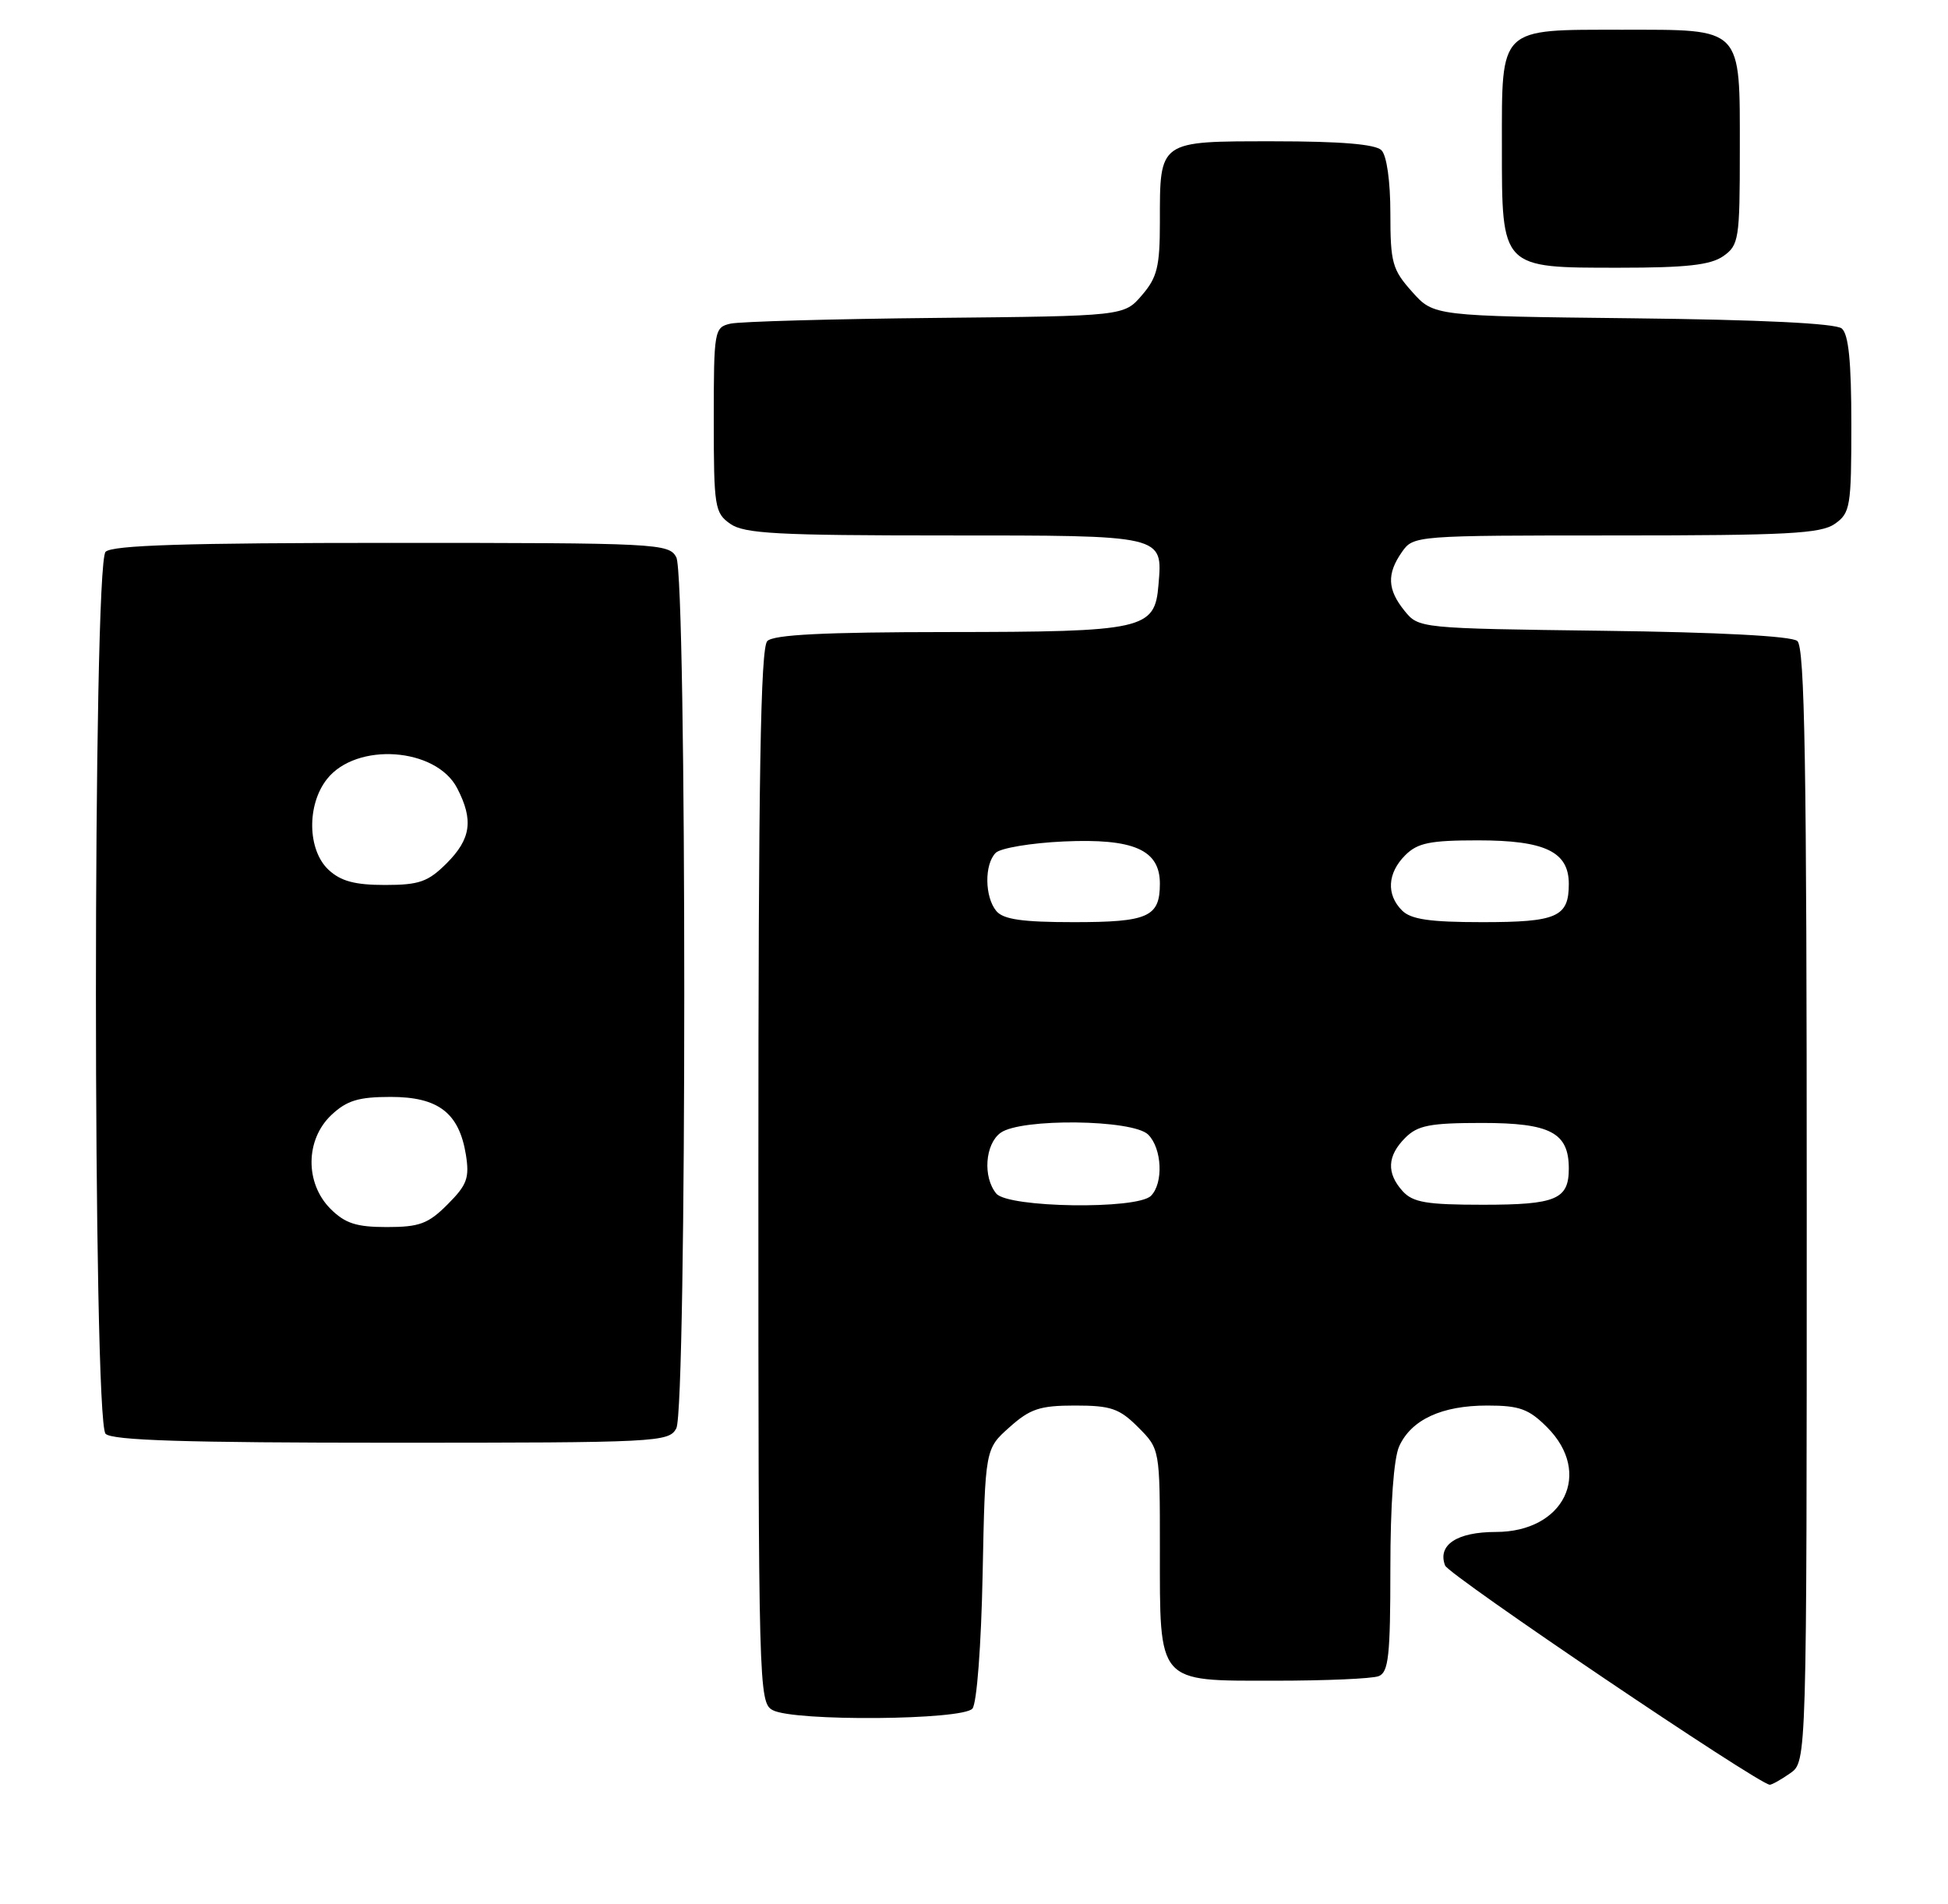 <?xml version="1.0" encoding="UTF-8" standalone="no"?>
<!DOCTYPE svg PUBLIC "-//W3C//DTD SVG 1.1//EN" "http://www.w3.org/Graphics/SVG/1.1/DTD/svg11.dtd" >
<svg xmlns="http://www.w3.org/2000/svg" xmlns:xlink="http://www.w3.org/1999/xlink" version="1.1" viewBox="0 0 262 256">
 <g >
 <path fill="currentColor"
d=" M 240.78 238.44 C 243.00 236.89 243.00 236.89 243.00 162.07 C 243.00 102.72 242.74 87.03 241.73 86.19 C 240.93 85.53 231.12 85.01 215.64 84.82 C 190.94 84.50 190.81 84.49 188.91 82.14 C 186.59 79.28 186.50 77.16 188.56 74.22 C 190.10 72.02 190.34 72.00 217.33 72.00 C 240.35 72.00 244.90 71.76 246.78 70.44 C 248.86 68.98 249.00 68.15 249.00 57.07 C 249.00 48.61 248.63 44.94 247.71 44.17 C 246.87 43.48 236.82 42.99 219.62 42.80 C 192.83 42.50 192.83 42.50 189.92 39.23 C 187.26 36.26 187.00 35.32 187.00 28.68 C 187.00 24.35 186.51 20.91 185.80 20.20 C 184.99 19.39 180.32 19.00 171.34 19.00 C 155.76 19.00 156.00 18.83 156.00 29.88 C 156.00 35.85 155.64 37.31 153.59 39.69 C 151.18 42.50 151.18 42.50 125.84 42.75 C 111.90 42.89 99.49 43.24 98.25 43.52 C 96.07 44.02 96.00 44.40 96.00 56.46 C 96.00 68.17 96.13 68.98 98.22 70.44 C 100.10 71.76 104.59 72.00 127.10 72.00 C 156.77 72.00 156.37 71.91 155.81 78.66 C 155.32 84.65 153.90 84.97 127.45 84.99 C 110.87 85.00 104.06 85.34 103.20 86.20 C 102.29 87.11 102.00 104.46 102.00 158.16 C 102.00 227.10 102.05 228.96 103.93 229.96 C 106.80 231.50 129.50 231.31 130.79 229.75 C 131.38 229.04 131.97 221.26 132.16 211.67 C 132.50 194.83 132.50 194.83 135.77 191.92 C 138.54 189.44 139.86 189.00 144.59 189.00 C 149.41 189.00 150.55 189.39 153.08 191.92 C 156.00 194.85 156.00 194.85 156.00 208.20 C 156.00 226.54 155.53 226.00 171.47 226.00 C 178.27 226.00 184.55 225.73 185.42 225.39 C 186.76 224.88 187.00 222.64 187.00 210.94 C 187.00 202.34 187.45 196.10 188.19 194.47 C 189.83 190.89 193.91 189.00 200.03 189.00 C 204.36 189.00 205.61 189.45 208.08 191.92 C 214.24 198.09 210.36 206.00 201.17 206.00 C 195.95 206.00 193.31 207.75 194.36 210.51 C 194.87 211.82 236.53 239.94 238.03 239.99 C 238.32 239.99 239.56 239.30 240.78 238.44 Z  M 90.96 192.07 C 92.39 189.40 92.39 77.60 90.96 74.93 C 89.97 73.08 88.48 73.00 52.66 73.00 C 25.01 73.00 15.09 73.31 14.20 74.20 C 12.47 75.93 12.47 191.07 14.20 192.80 C 15.09 193.69 25.01 194.00 52.66 194.00 C 88.48 194.00 89.97 193.92 90.96 192.07 Z  M 231.78 34.44 C 233.87 32.97 234.00 32.17 234.00 20.27 C 234.00 3.48 234.51 4.00 218.17 4.00 C 201.52 4.00 202.00 3.53 202.00 19.65 C 202.00 36.17 201.84 36.00 217.78 36.00 C 226.82 36.00 230.07 35.64 231.78 34.44 Z  M 134.00 160.50 C 132.17 158.29 132.48 153.86 134.57 152.33 C 137.29 150.34 152.38 150.52 154.43 152.57 C 156.29 154.43 156.50 159.10 154.80 160.80 C 152.93 162.67 135.59 162.41 134.00 160.50 Z  M 188.65 160.17 C 186.46 157.74 186.57 155.43 189.00 153.00 C 190.68 151.32 192.33 151.00 199.35 151.00 C 208.52 151.00 211.00 152.30 211.00 157.13 C 211.00 161.28 209.29 162.00 199.45 162.00 C 191.87 162.00 190.03 161.69 188.65 160.17 Z  M 134.00 122.50 C 132.43 120.60 132.38 116.22 133.92 114.68 C 134.56 114.04 138.68 113.35 143.06 113.15 C 152.48 112.72 156.00 114.27 156.00 118.82 C 156.00 123.30 154.44 124.00 144.42 124.00 C 137.48 124.00 134.94 123.63 134.00 122.50 Z  M 188.57 122.43 C 186.43 120.29 186.60 117.40 189.00 115.00 C 190.66 113.34 192.33 113.00 198.78 113.00 C 207.81 113.00 211.00 114.53 211.00 118.86 C 211.00 123.30 209.43 124.00 199.37 124.00 C 192.32 124.00 189.77 123.63 188.57 122.43 Z  M 44.45 162.55 C 41.00 159.09 41.06 153.23 44.58 149.92 C 46.65 147.98 48.22 147.50 52.55 147.50 C 58.95 147.50 61.74 149.64 62.66 155.26 C 63.16 158.40 62.82 159.33 60.20 161.95 C 57.60 164.56 56.41 165.00 52.03 165.00 C 47.93 165.00 46.42 164.51 44.45 162.55 Z  M 44.19 116.96 C 41.35 114.31 41.24 108.24 43.97 104.77 C 47.92 99.75 58.65 100.50 61.49 105.99 C 63.71 110.27 63.35 112.80 60.08 116.08 C 57.57 118.58 56.39 119.00 51.77 119.00 C 47.73 119.00 45.83 118.49 44.19 116.96 Z "/>
</g>
</svg>